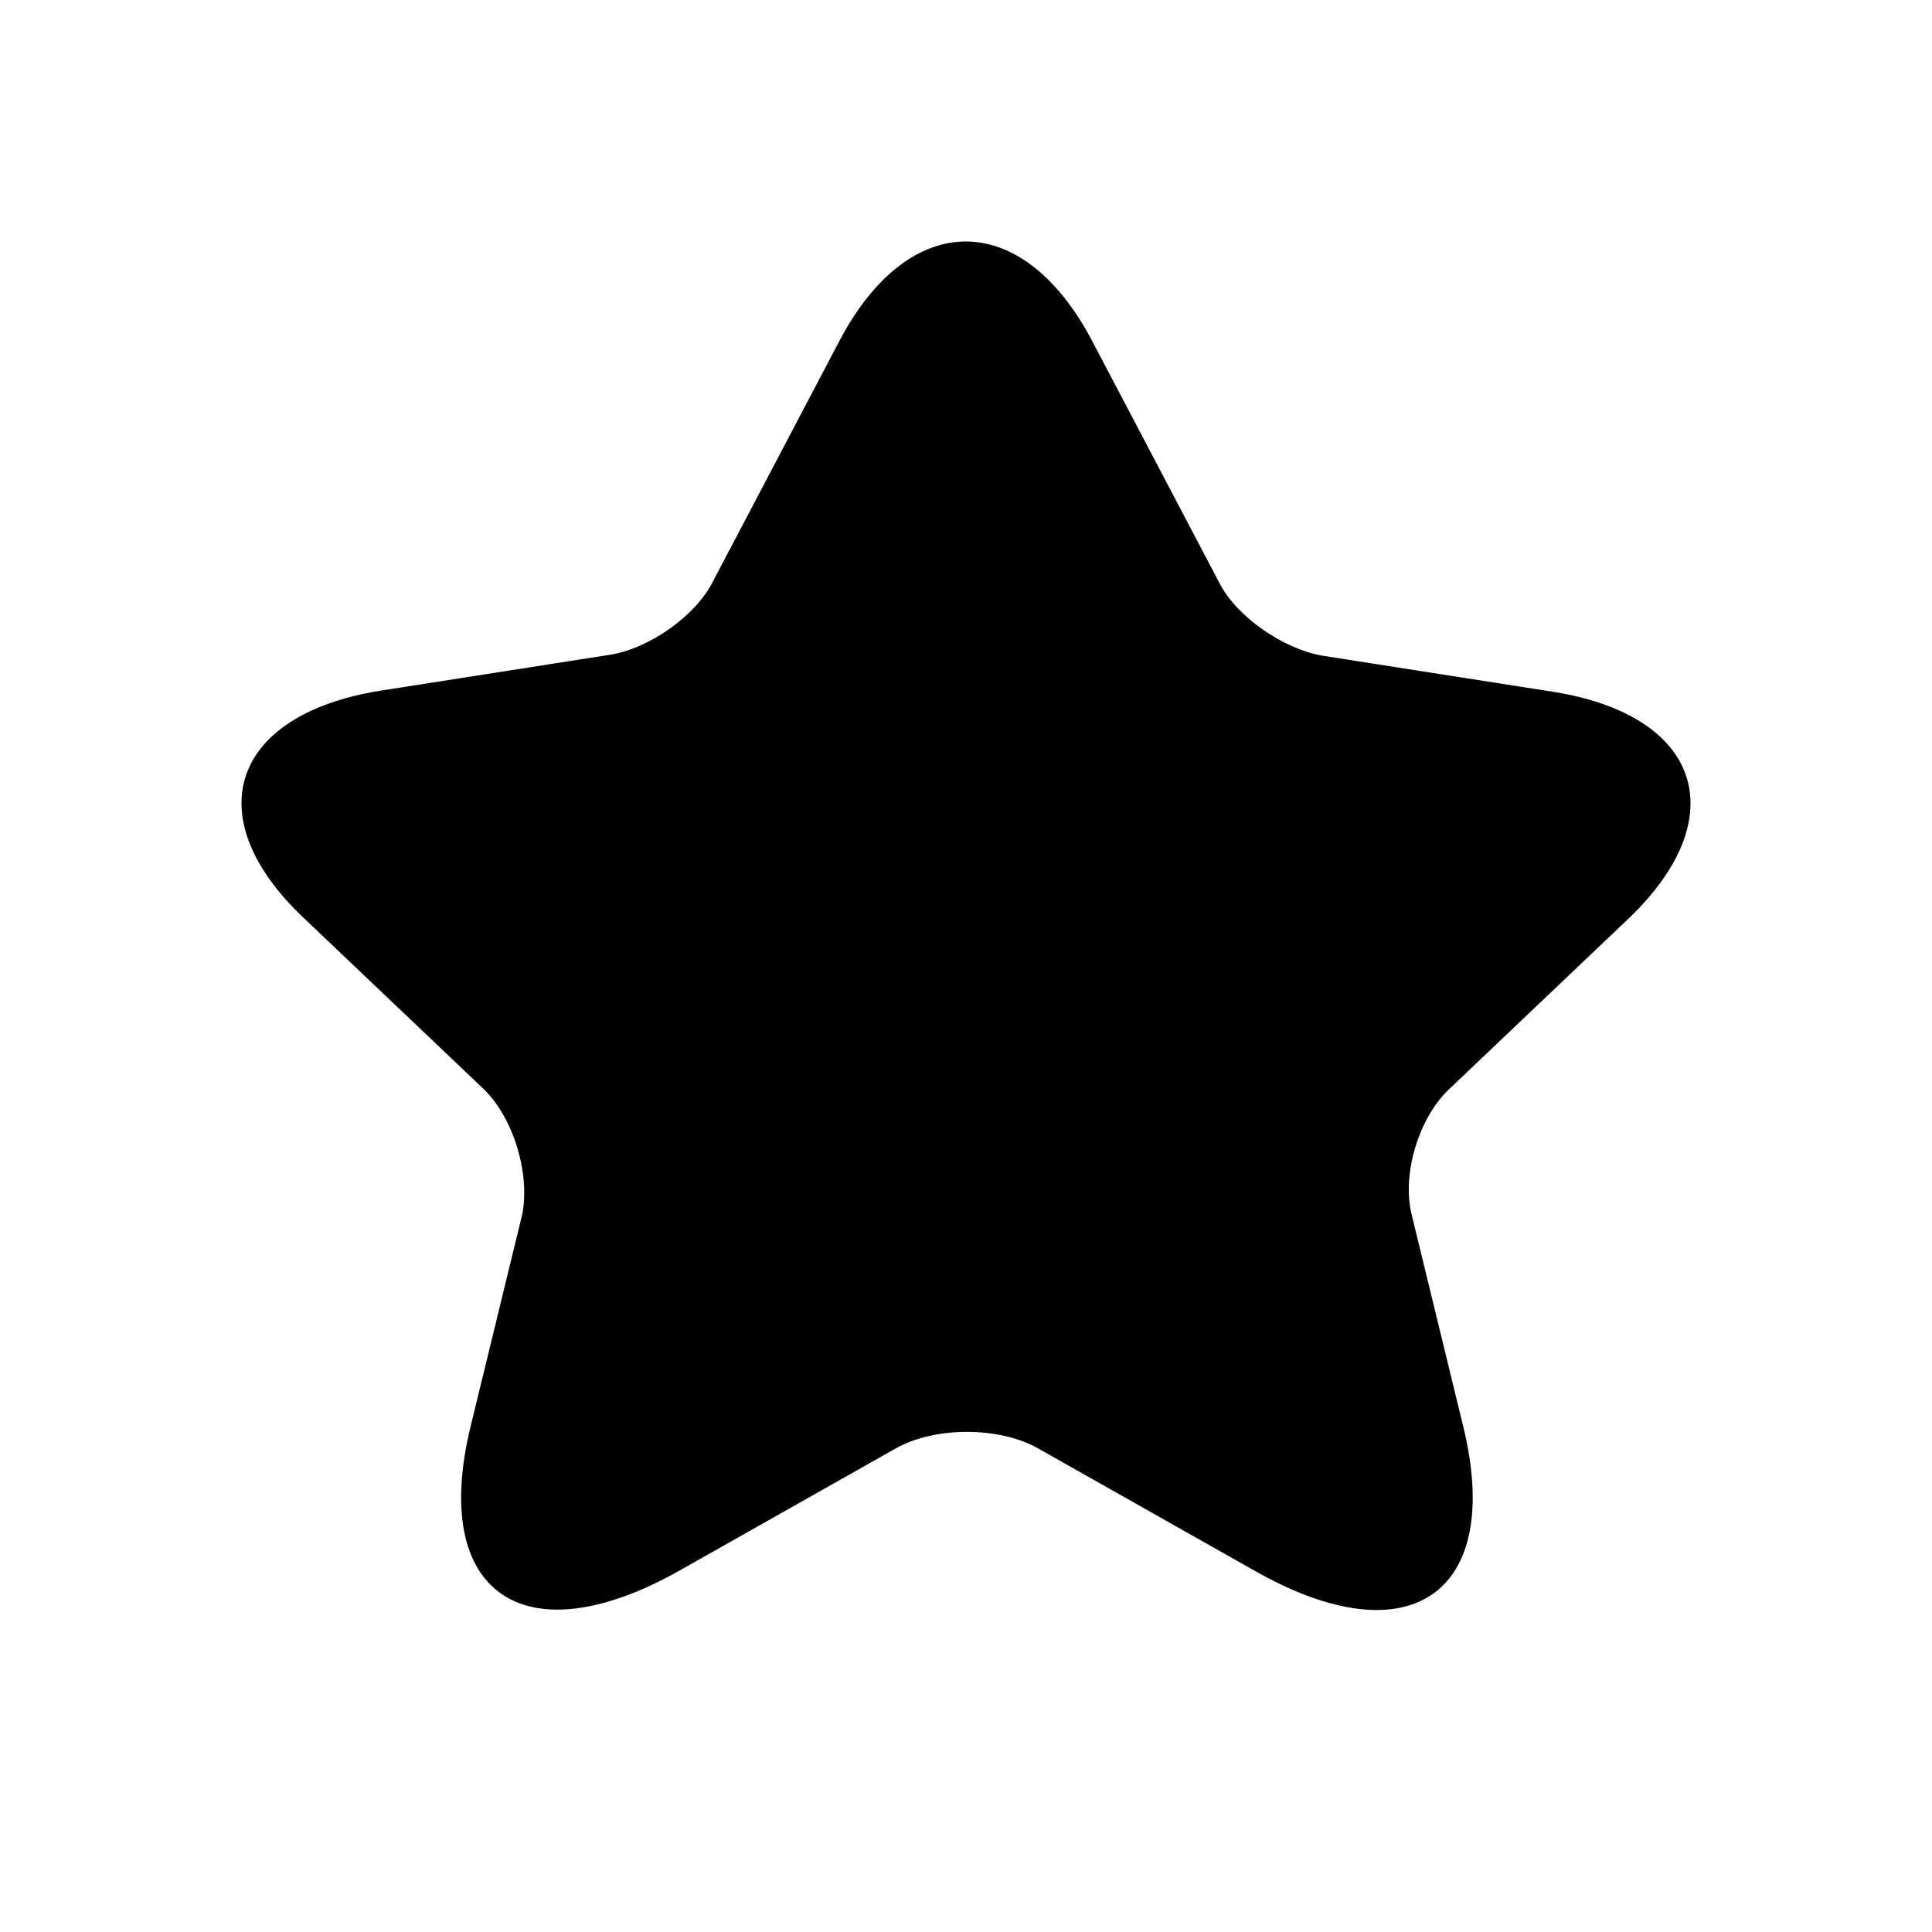 <svg width="20" height="20" viewBox="0 0 20 20" fill="none" xmlns="http://www.w3.org/2000/svg">
<path d="M11.303 3.524L12.625 6.038C12.803 6.385 13.281 6.715 13.685 6.787L16.075 7.161C17.604 7.402 17.96 8.454 16.863 9.505L14.997 11.279C14.688 11.573 14.51 12.153 14.613 12.572L15.147 14.765C15.569 16.494 14.594 17.172 12.991 16.262L10.75 14.996C10.347 14.765 9.672 14.765 9.269 14.996L7.028 16.262C5.425 17.163 4.45 16.494 4.872 14.765L5.406 12.572C5.49 12.144 5.312 11.565 5.003 11.27L3.137 9.496C2.04 8.454 2.396 7.402 3.925 7.152L6.315 6.778C6.719 6.715 7.197 6.377 7.375 6.029L8.697 3.515C9.419 2.16 10.581 2.16 11.303 3.524Z" fill="black"/>
</svg>
